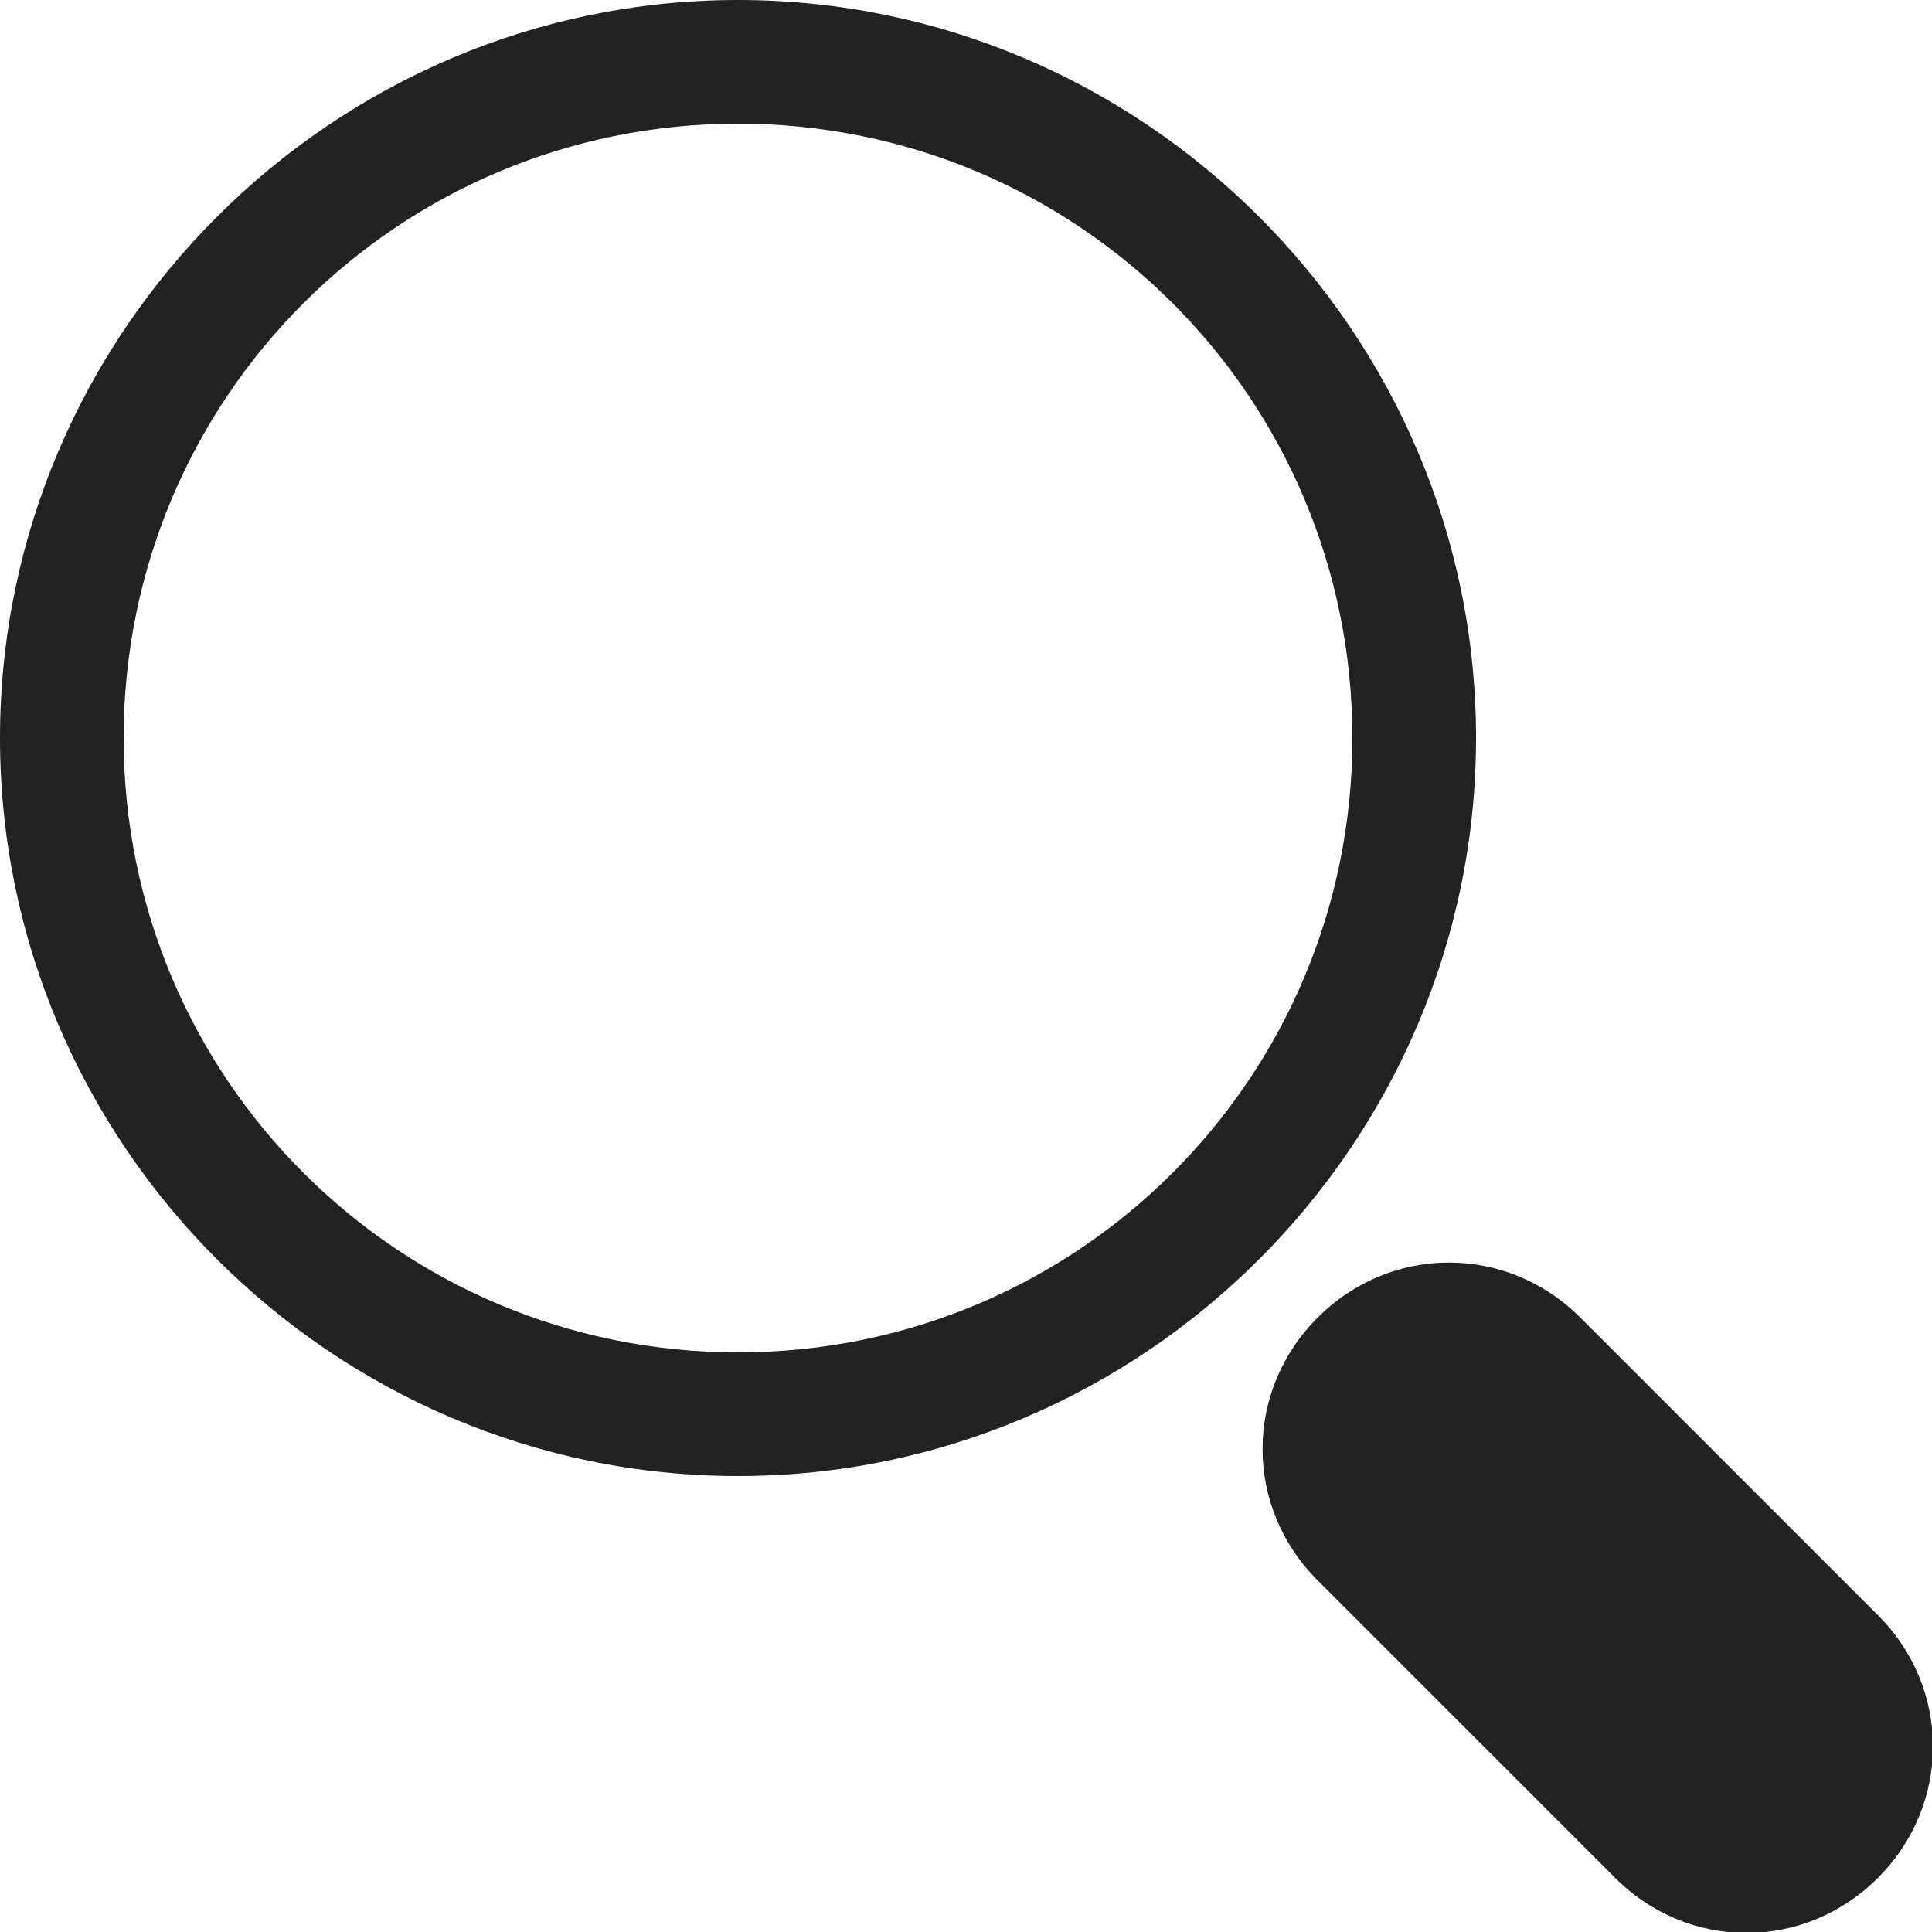 <?xml version="1.0" encoding="utf-8"?>
<!-- Generator: Adobe Illustrator 19.2.0, SVG Export Plug-In . SVG Version: 6.00 Build 0)  -->
<svg version="1.1" id="Layer_1" xmlns="http://www.w3.org/2000/svg" xmlns:xlink="http://www.w3.org/1999/xlink" x="0px" y="0px"
	 viewBox="0 0 50 50" enable-background="new 0 0 50 50" xml:space="preserve">
<g>
	<g>
		<path fill-rule="evenodd" clip-rule="evenodd" fill="#222222" d="M19.1,0C8.6,0,0,8.6,0,19.1c0,10.5,8.6,19.1,19.1,19.1
			c10.5,0,19.1-8.6,19.1-19.1C38.2,8.6,29.6,0,19.1,0z M19.1,35c-8.8,0-15.9-7.1-15.9-15.9c0-8.8,7.1-15.9,15.9-15.9
			c8.8,0,15.9,7.1,15.9,15.9C35,27.9,27.9,35,19.1,35z M48.6,41.8l-7.7-7.7c-1.9-1.9-4.9-1.9-6.8,0c-1.9,1.9-1.9,4.9,0,6.8l7.7,7.7
			c1.9,1.9,4.9,1.9,6.8,0C50.5,46.7,50.5,43.7,48.6,41.8z"/>
	</g>
</g>
</svg>
